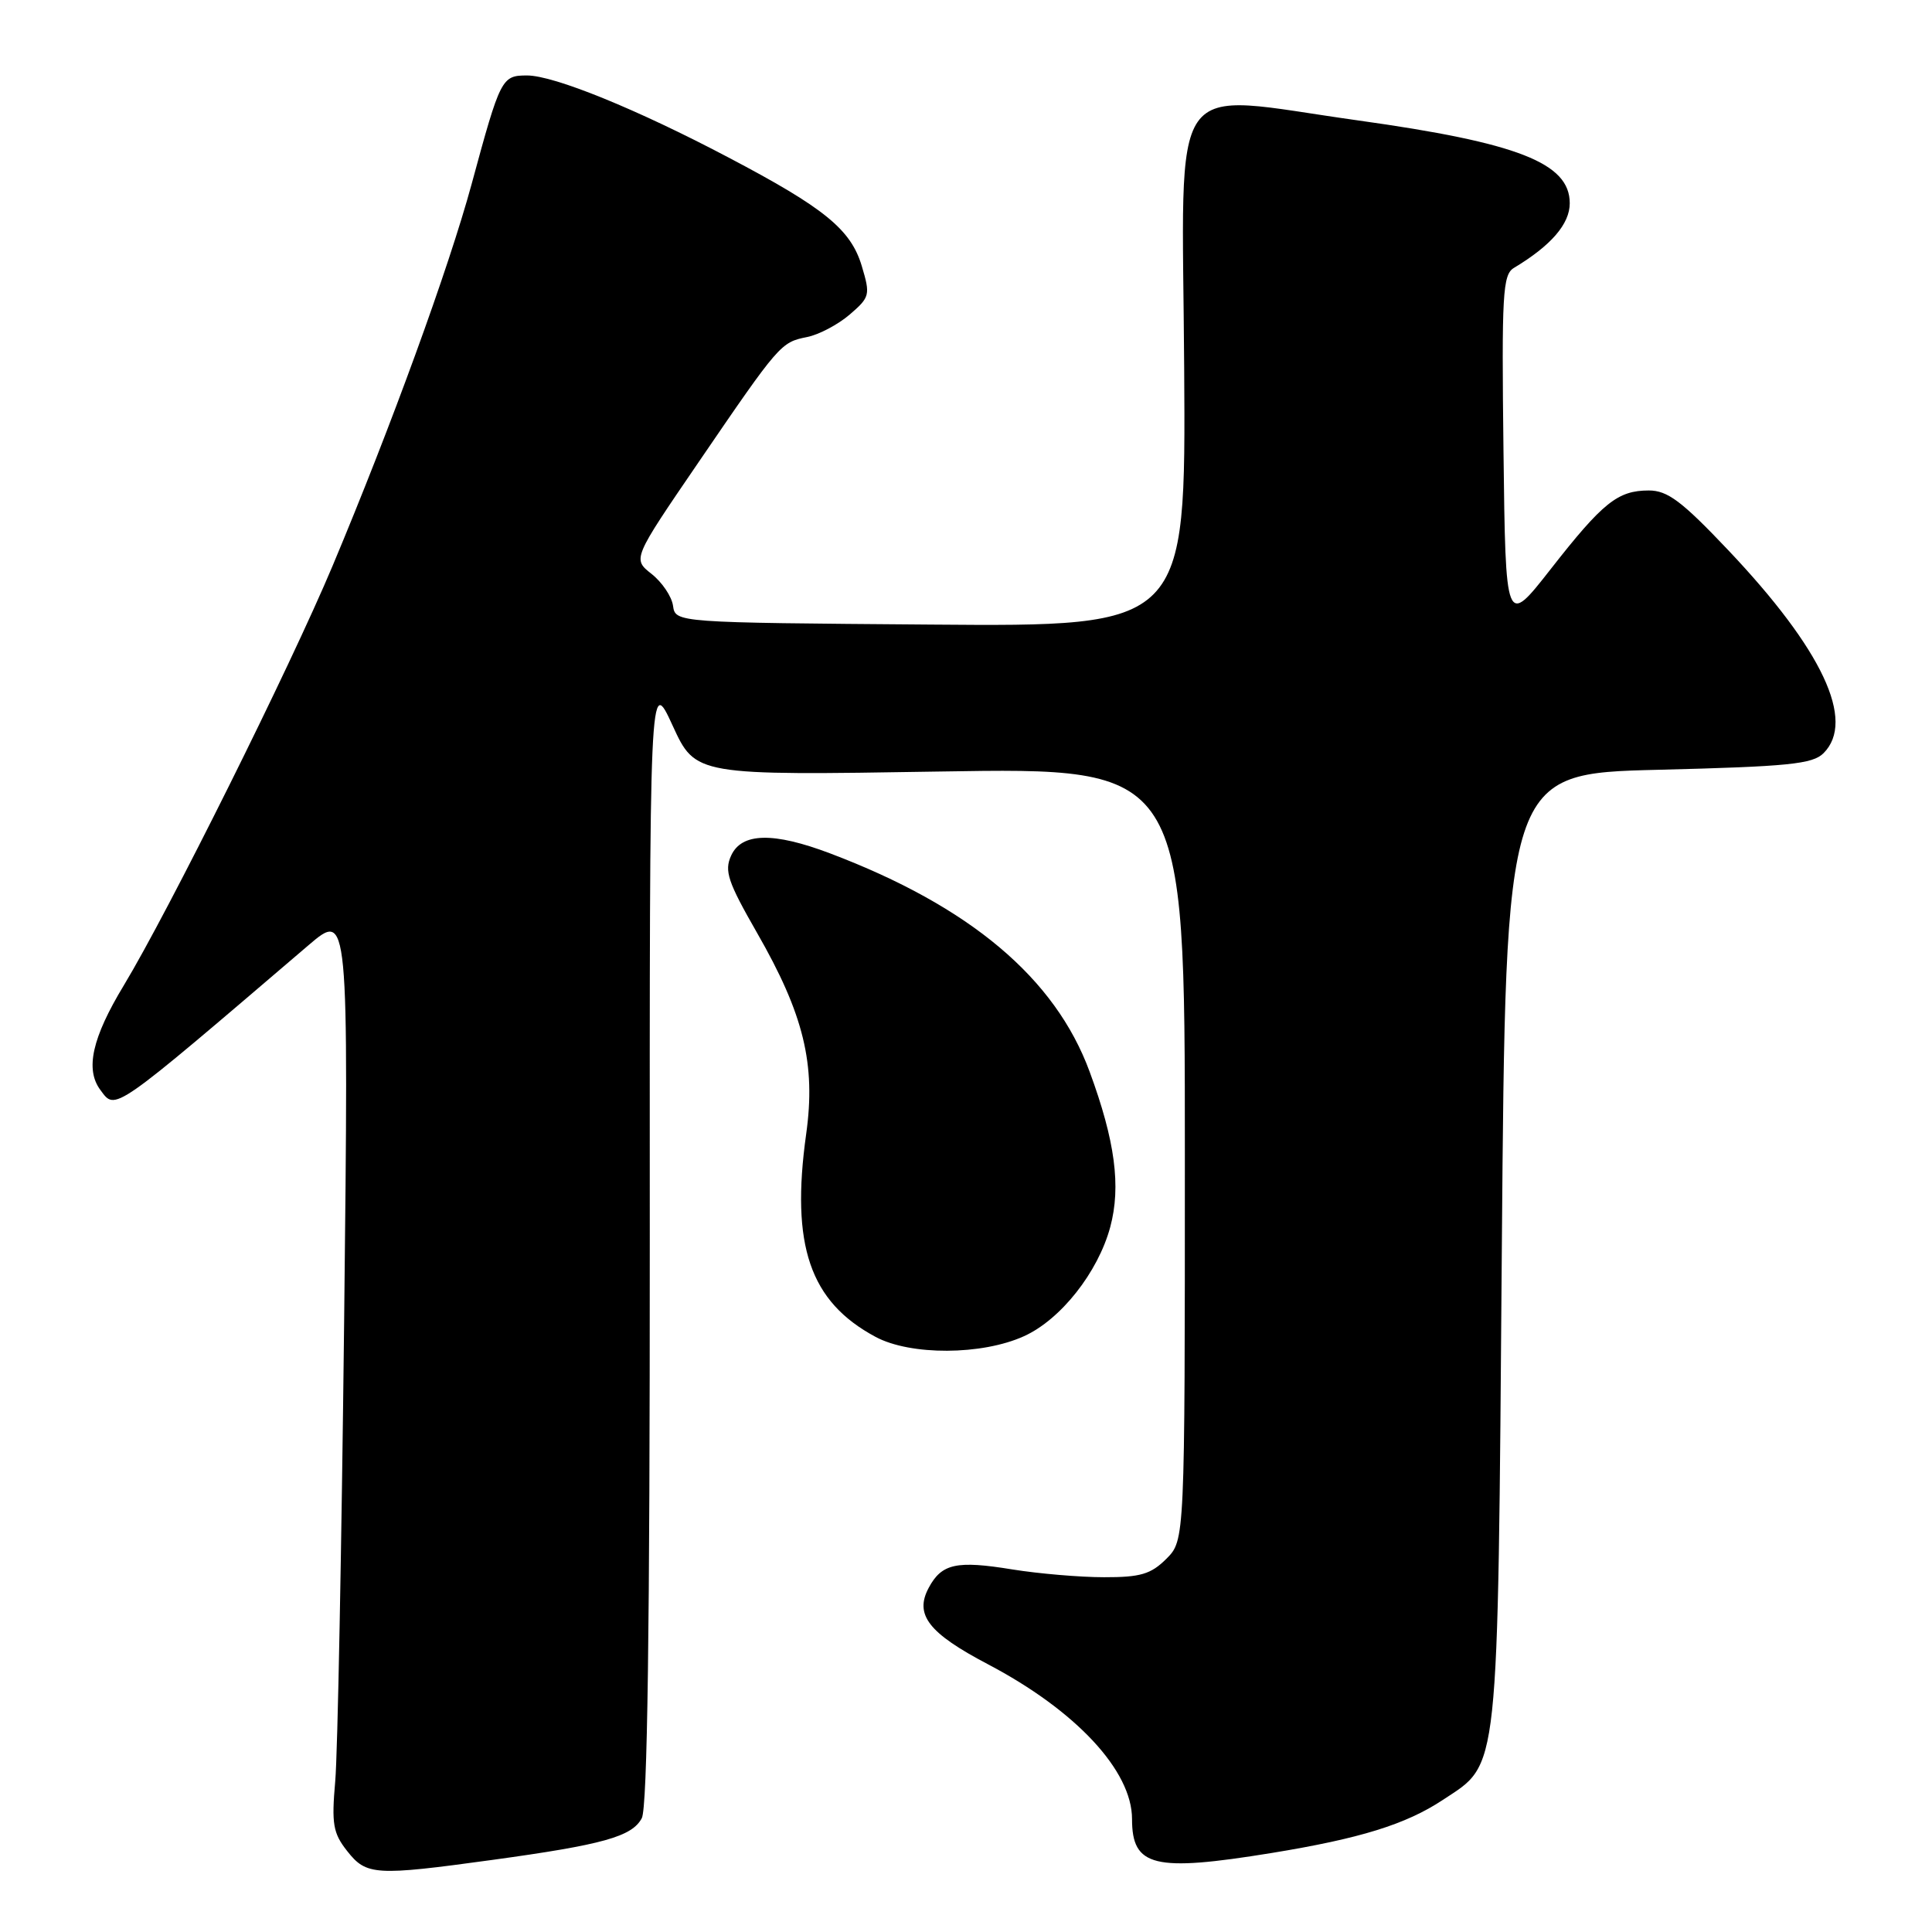 <?xml version="1.0" encoding="UTF-8" standalone="no"?>
<!DOCTYPE svg PUBLIC "-//W3C//DTD SVG 1.1//EN" "http://www.w3.org/Graphics/SVG/1.1/DTD/svg11.dtd" >
<svg xmlns="http://www.w3.org/2000/svg" xmlns:xlink="http://www.w3.org/1999/xlink" version="1.1" viewBox="0 0 256 256">
 <g >
 <path fill="currentColor"
d=" M 65.22 246.45 C 79.93 244.43 83.74 243.36 85.04 240.92 C 85.79 239.53 86.11 215.71 86.10 164.20 C 86.07 89.50 86.07 89.50 89.12 96.13 C 92.16 102.76 92.16 102.76 124.58 102.23 C 157.00 101.70 157.00 101.70 157.00 152.90 C 157.00 204.09 157.00 204.09 154.55 206.55 C 152.50 208.59 151.12 209.00 146.30 208.99 C 143.11 208.99 137.64 208.52 134.15 207.96 C 126.74 206.75 124.78 207.18 123.06 210.39 C 121.15 213.96 123.02 216.38 130.92 220.53 C 142.56 226.65 150.00 234.63 150.00 241.03 C 150.00 247.36 152.90 248.07 168.50 245.53 C 180.21 243.62 186.28 241.74 191.18 238.50 C 198.72 233.51 198.44 236.13 199.00 165.50 C 199.50 102.50 199.50 102.50 219.72 102.00 C 236.99 101.57 240.18 101.25 241.63 99.80 C 245.91 95.51 241.48 86.08 229.00 72.90 C 222.84 66.40 220.96 64.99 218.47 64.99 C 214.35 65.00 212.39 66.57 205.46 75.43 C 199.50 83.04 199.50 83.04 199.22 59.77 C 198.97 38.94 199.11 36.40 200.60 35.50 C 205.53 32.54 208.00 29.68 208.00 26.93 C 208.00 21.60 201.15 18.92 179.97 15.96 C 154.30 12.38 156.66 9.03 156.91 48.76 C 157.13 83.03 157.13 83.03 123.32 82.76 C 89.50 82.50 89.50 82.50 89.18 80.27 C 89.01 79.04 87.73 77.15 86.34 76.05 C 83.81 74.06 83.81 74.06 92.54 61.28 C 103.29 45.54 103.45 45.36 106.94 44.66 C 108.50 44.35 111.04 43.01 112.59 41.68 C 115.27 39.37 115.34 39.09 114.19 35.25 C 112.74 30.40 109.25 27.56 96.57 20.89 C 84.40 14.47 73.41 10.00 69.84 10.00 C 66.47 10.00 66.31 10.32 62.49 24.40 C 59.45 35.57 51.85 56.44 44.06 75.00 C 38.43 88.41 22.30 120.81 16.41 130.56 C 12.20 137.52 11.26 141.71 13.31 144.44 C 15.34 147.17 14.68 147.64 40.85 125.27 C 46.20 120.70 46.20 120.70 45.60 175.10 C 45.26 205.02 44.74 232.43 44.42 236.02 C 43.92 241.69 44.13 242.90 46.00 245.27 C 48.55 248.51 49.70 248.58 65.22 246.45 Z  M 135.69 177.05 C 140.55 174.85 145.49 168.59 147.11 162.60 C 148.56 157.21 147.76 151.17 144.38 142.00 C 139.81 129.59 128.53 120.10 110.00 113.08 C 102.47 110.23 98.27 110.32 96.88 113.37 C 95.95 115.41 96.44 116.85 100.32 123.62 C 106.50 134.39 108.12 141.00 106.82 150.28 C 104.76 165.03 107.31 172.48 116.01 177.14 C 120.64 179.63 130.11 179.59 135.69 177.05 Z "/>
</g>
</svg>